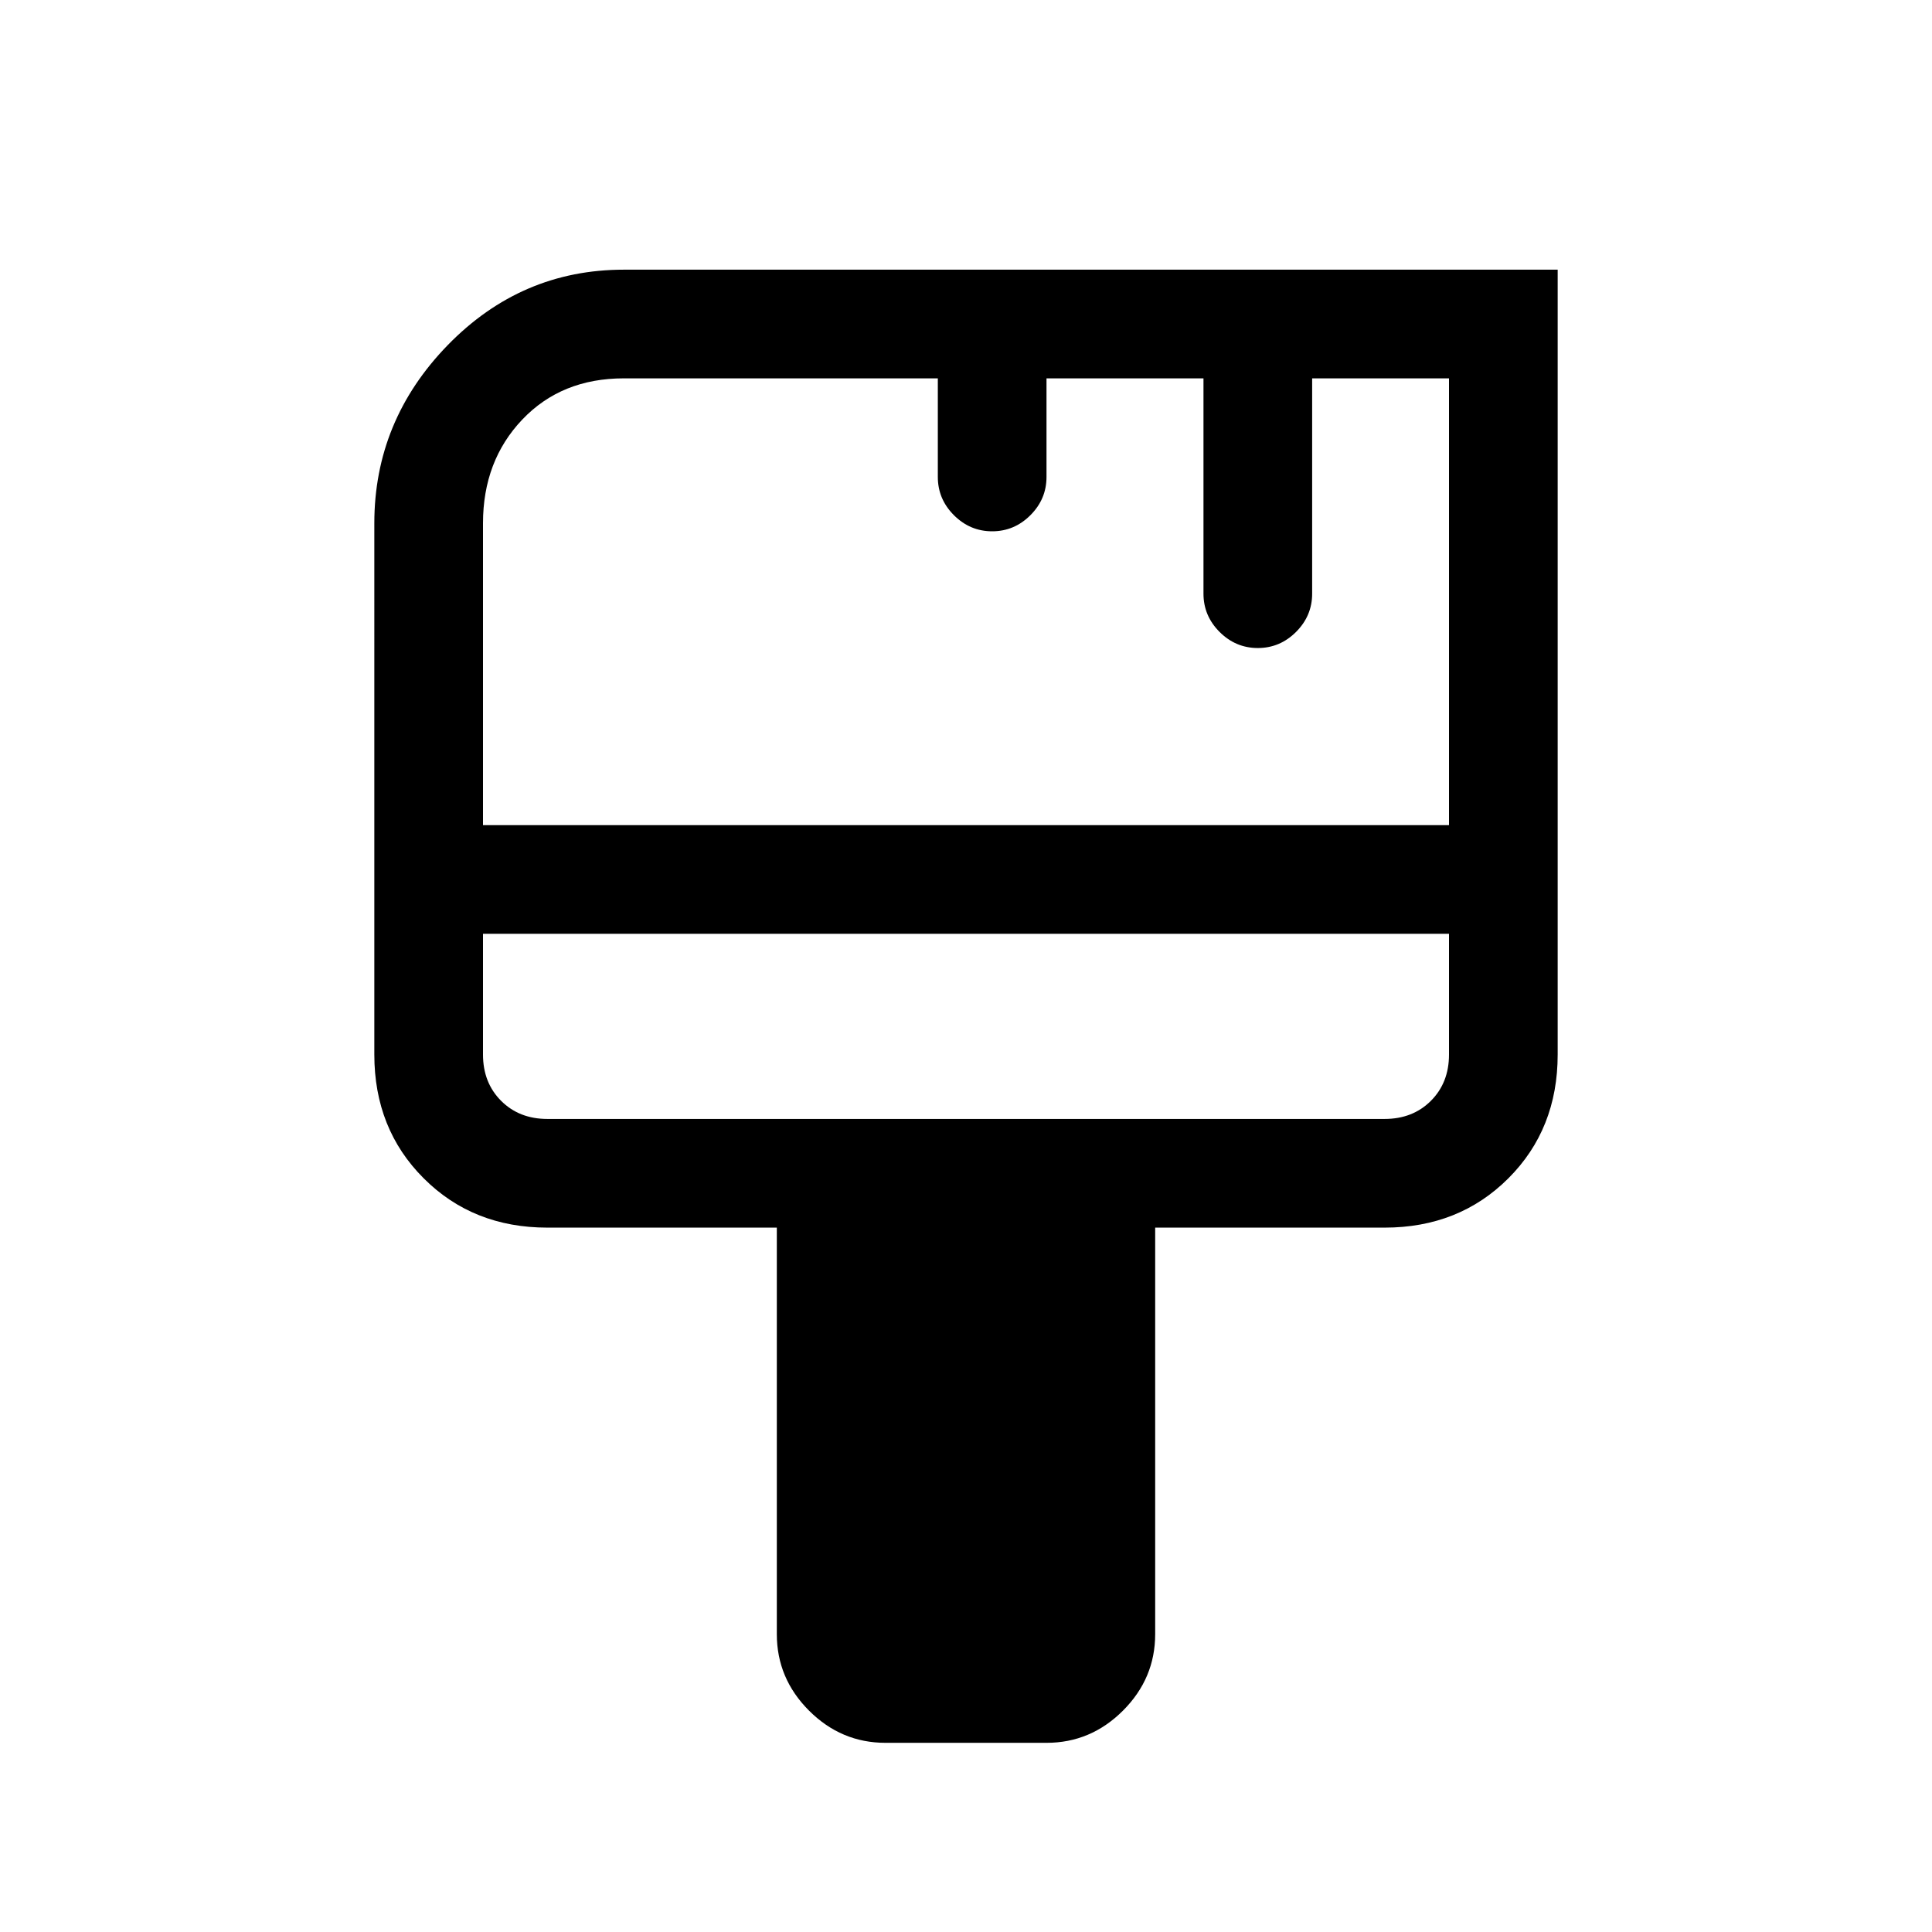 <svg xmlns="http://www.w3.org/2000/svg" height="24" width="24"><path d="M11 21.65q-.55 0-.95-.4-.4-.4-.4-.95v-5.05H6.8q-.925 0-1.537-.613-.613-.612-.613-1.537V6.5q0-1.275.912-2.213.913-.937 2.188-.937h11.6v9.75q0 .925-.612 1.537-.613.613-1.538.613h-2.85v5.05q0 .55-.4.95-.4.4-.95.4Zm-5-11.4h12V4.7h-1.7v2.675q0 .275-.2.475-.2.2-.475.2-.275 0-.475-.2-.2-.2-.2-.475V4.7H13v1.225q0 .275-.2.475-.2.2-.475.2-.275 0-.475-.2-.2-.2-.2-.475V4.7h-3.9q-.775 0-1.262.512Q6 5.725 6 6.5Zm.8 3.65h10.4q.35 0 .575-.225Q18 13.45 18 13.1v-1.5H6v1.5q0 .35.225.575.225.225.575.225ZM6 11.6V13.9 13.1Z"/></svg>